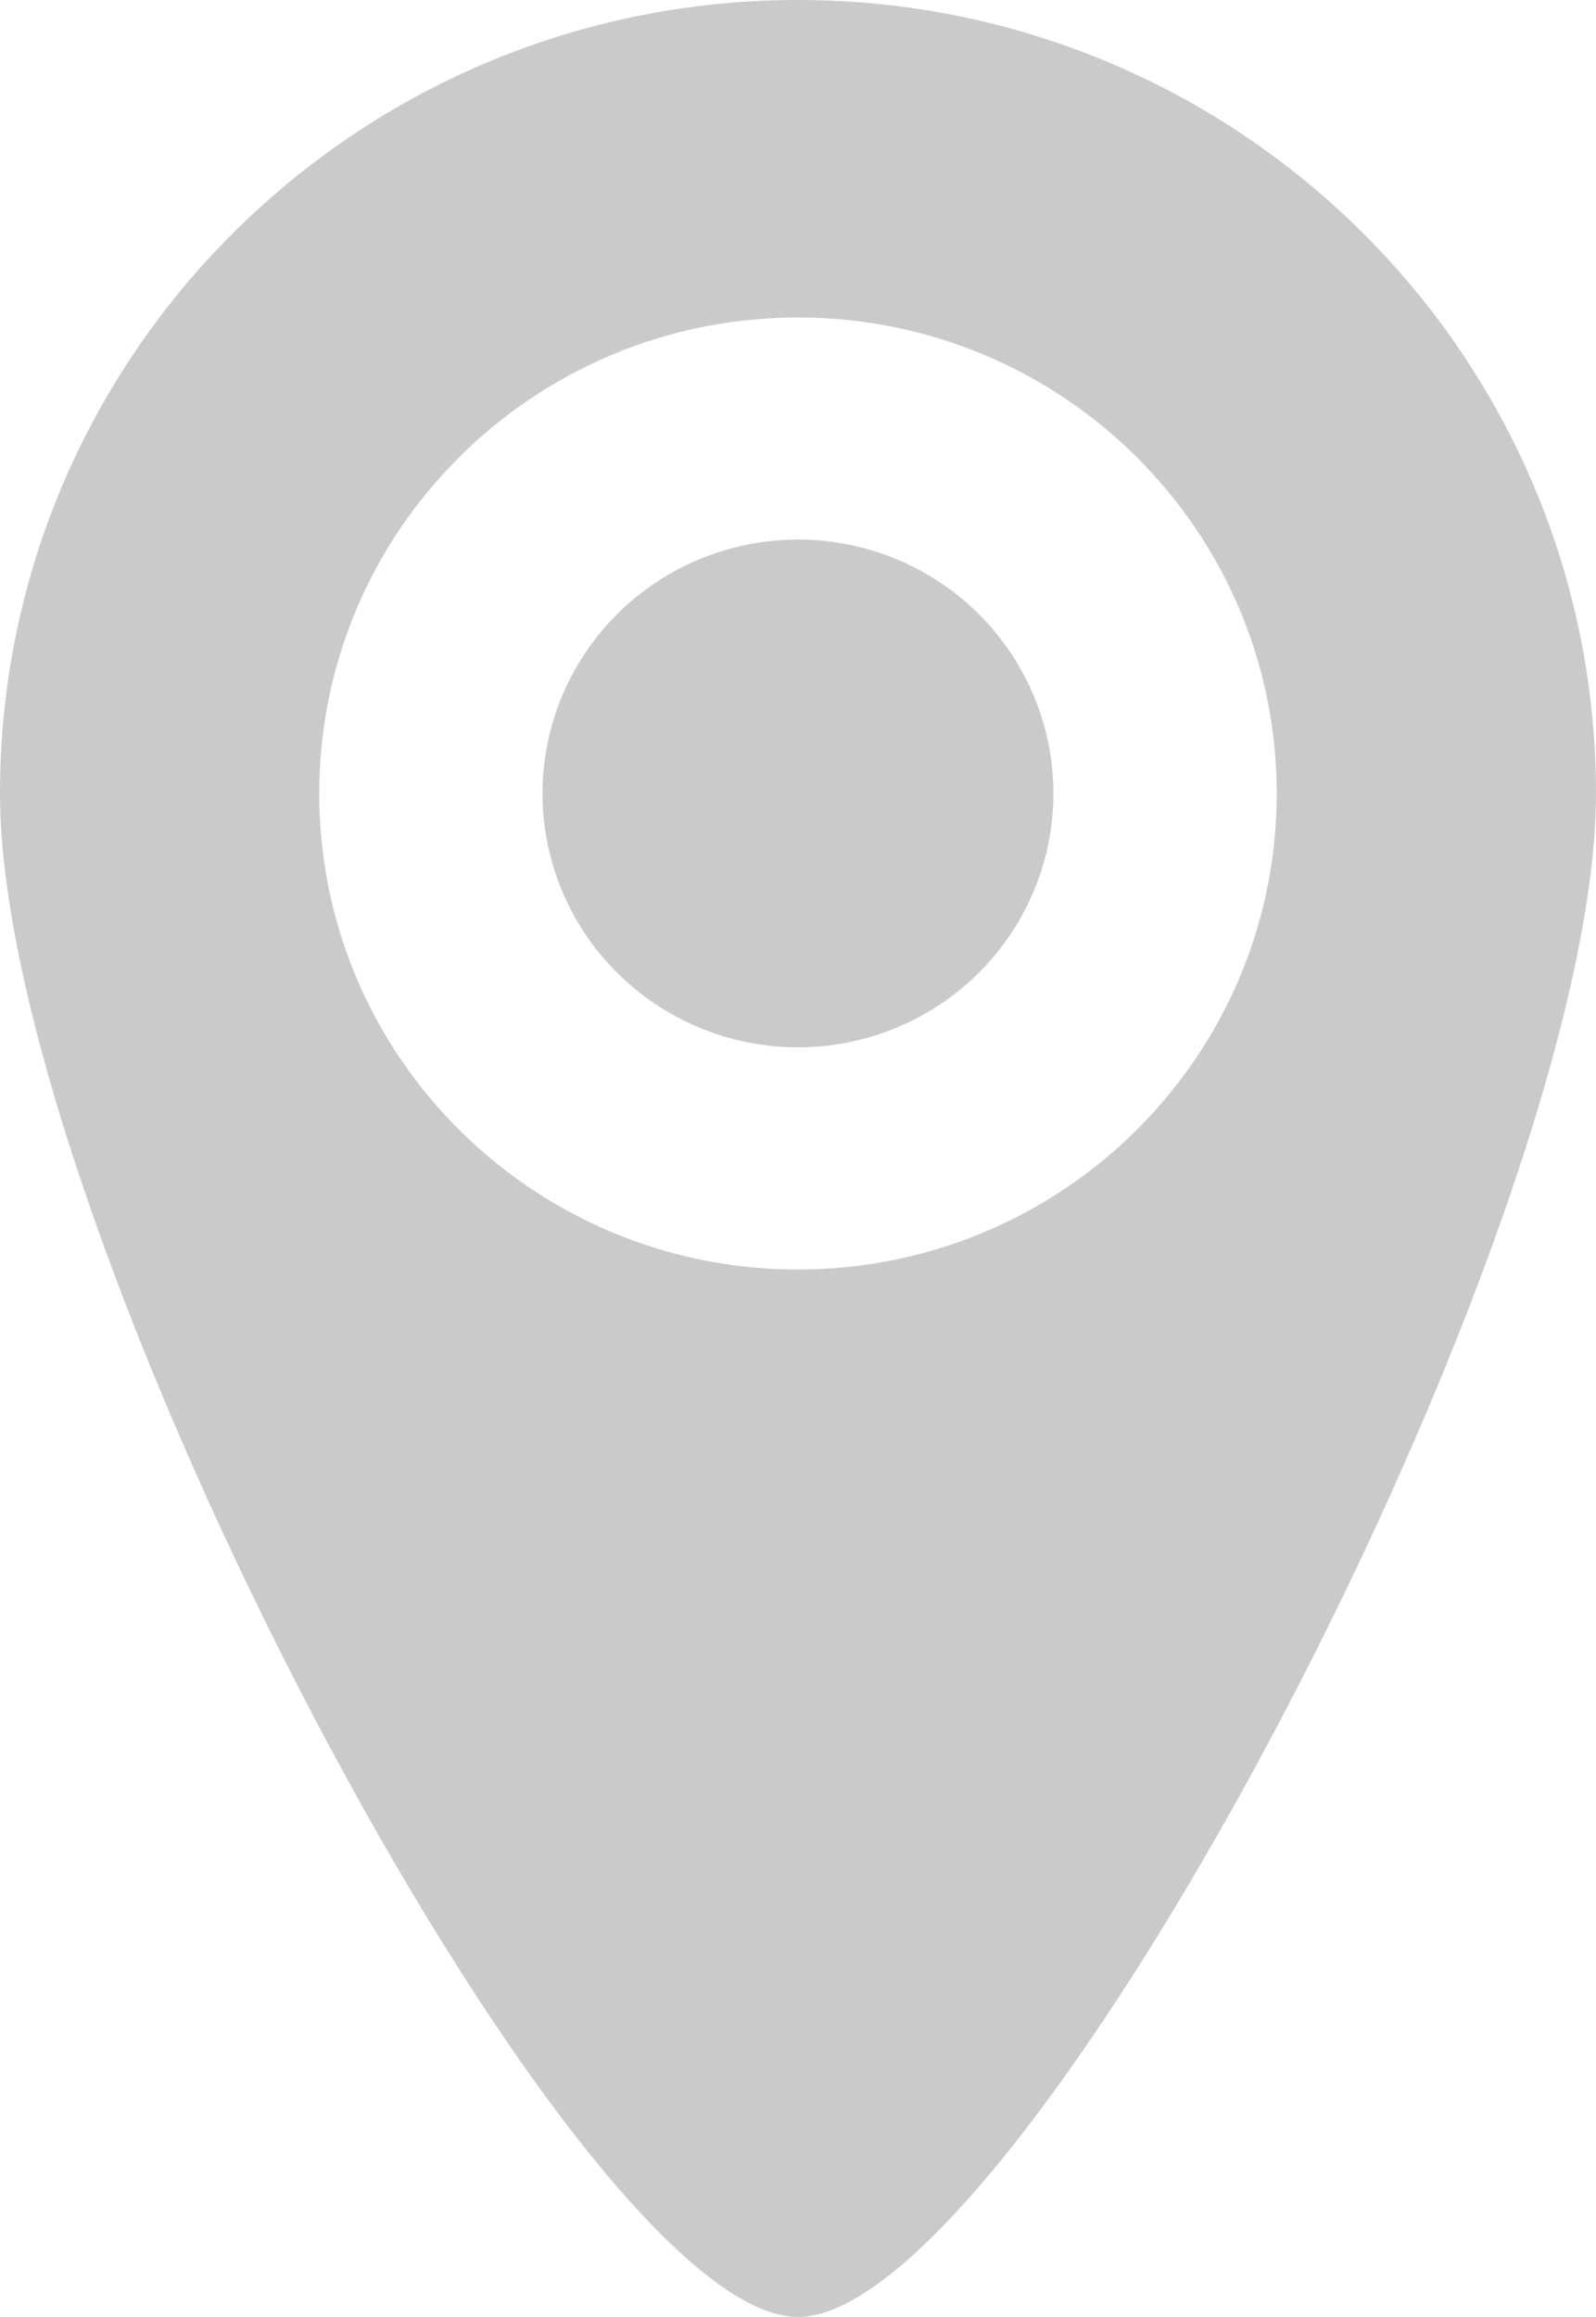 <?xml version="1.0" encoding="utf-8"?>
<!-- Generator: Adobe Illustrator 16.0.0, SVG Export Plug-In . SVG Version: 6.00 Build 0)  -->
<!DOCTYPE svg PUBLIC "-//W3C//DTD SVG 1.1//EN" "http://www.w3.org/Graphics/SVG/1.1/DTD/svg11.dtd">
<svg version="1.1" id="Layer_1" xmlns="http://www.w3.org/2000/svg" xmlns:xlink="http://www.w3.org/1999/xlink" x="0px" y="0px"
	 width="28.727px" height="41.699px" viewBox="0 0 28.727 41.699" enable-background="new 0 0 28.727 41.699" xml:space="preserve">
<g>
	<ellipse fill="#CACACA" cx="14.363" cy="14.28" rx="4.598" ry="4.569"/>
	<path fill="#CACACA" d="M14.363,0C6.43,0,0,6.393,0,14.28c0,7.887,10.342,27.419,14.362,27.419
		c4.021,0,14.364-19.531,14.364-27.419C28.727,6.392,22.296,0,14.363,0z M14.363,22.848c-4.76,0-8.617-3.835-8.617-8.566
		c0-4.732,3.857-8.568,8.617-8.568c4.761,0,8.617,3.836,8.617,8.568C22.98,19.012,19.123,22.848,14.363,22.848z"/>
</g>
</svg>
